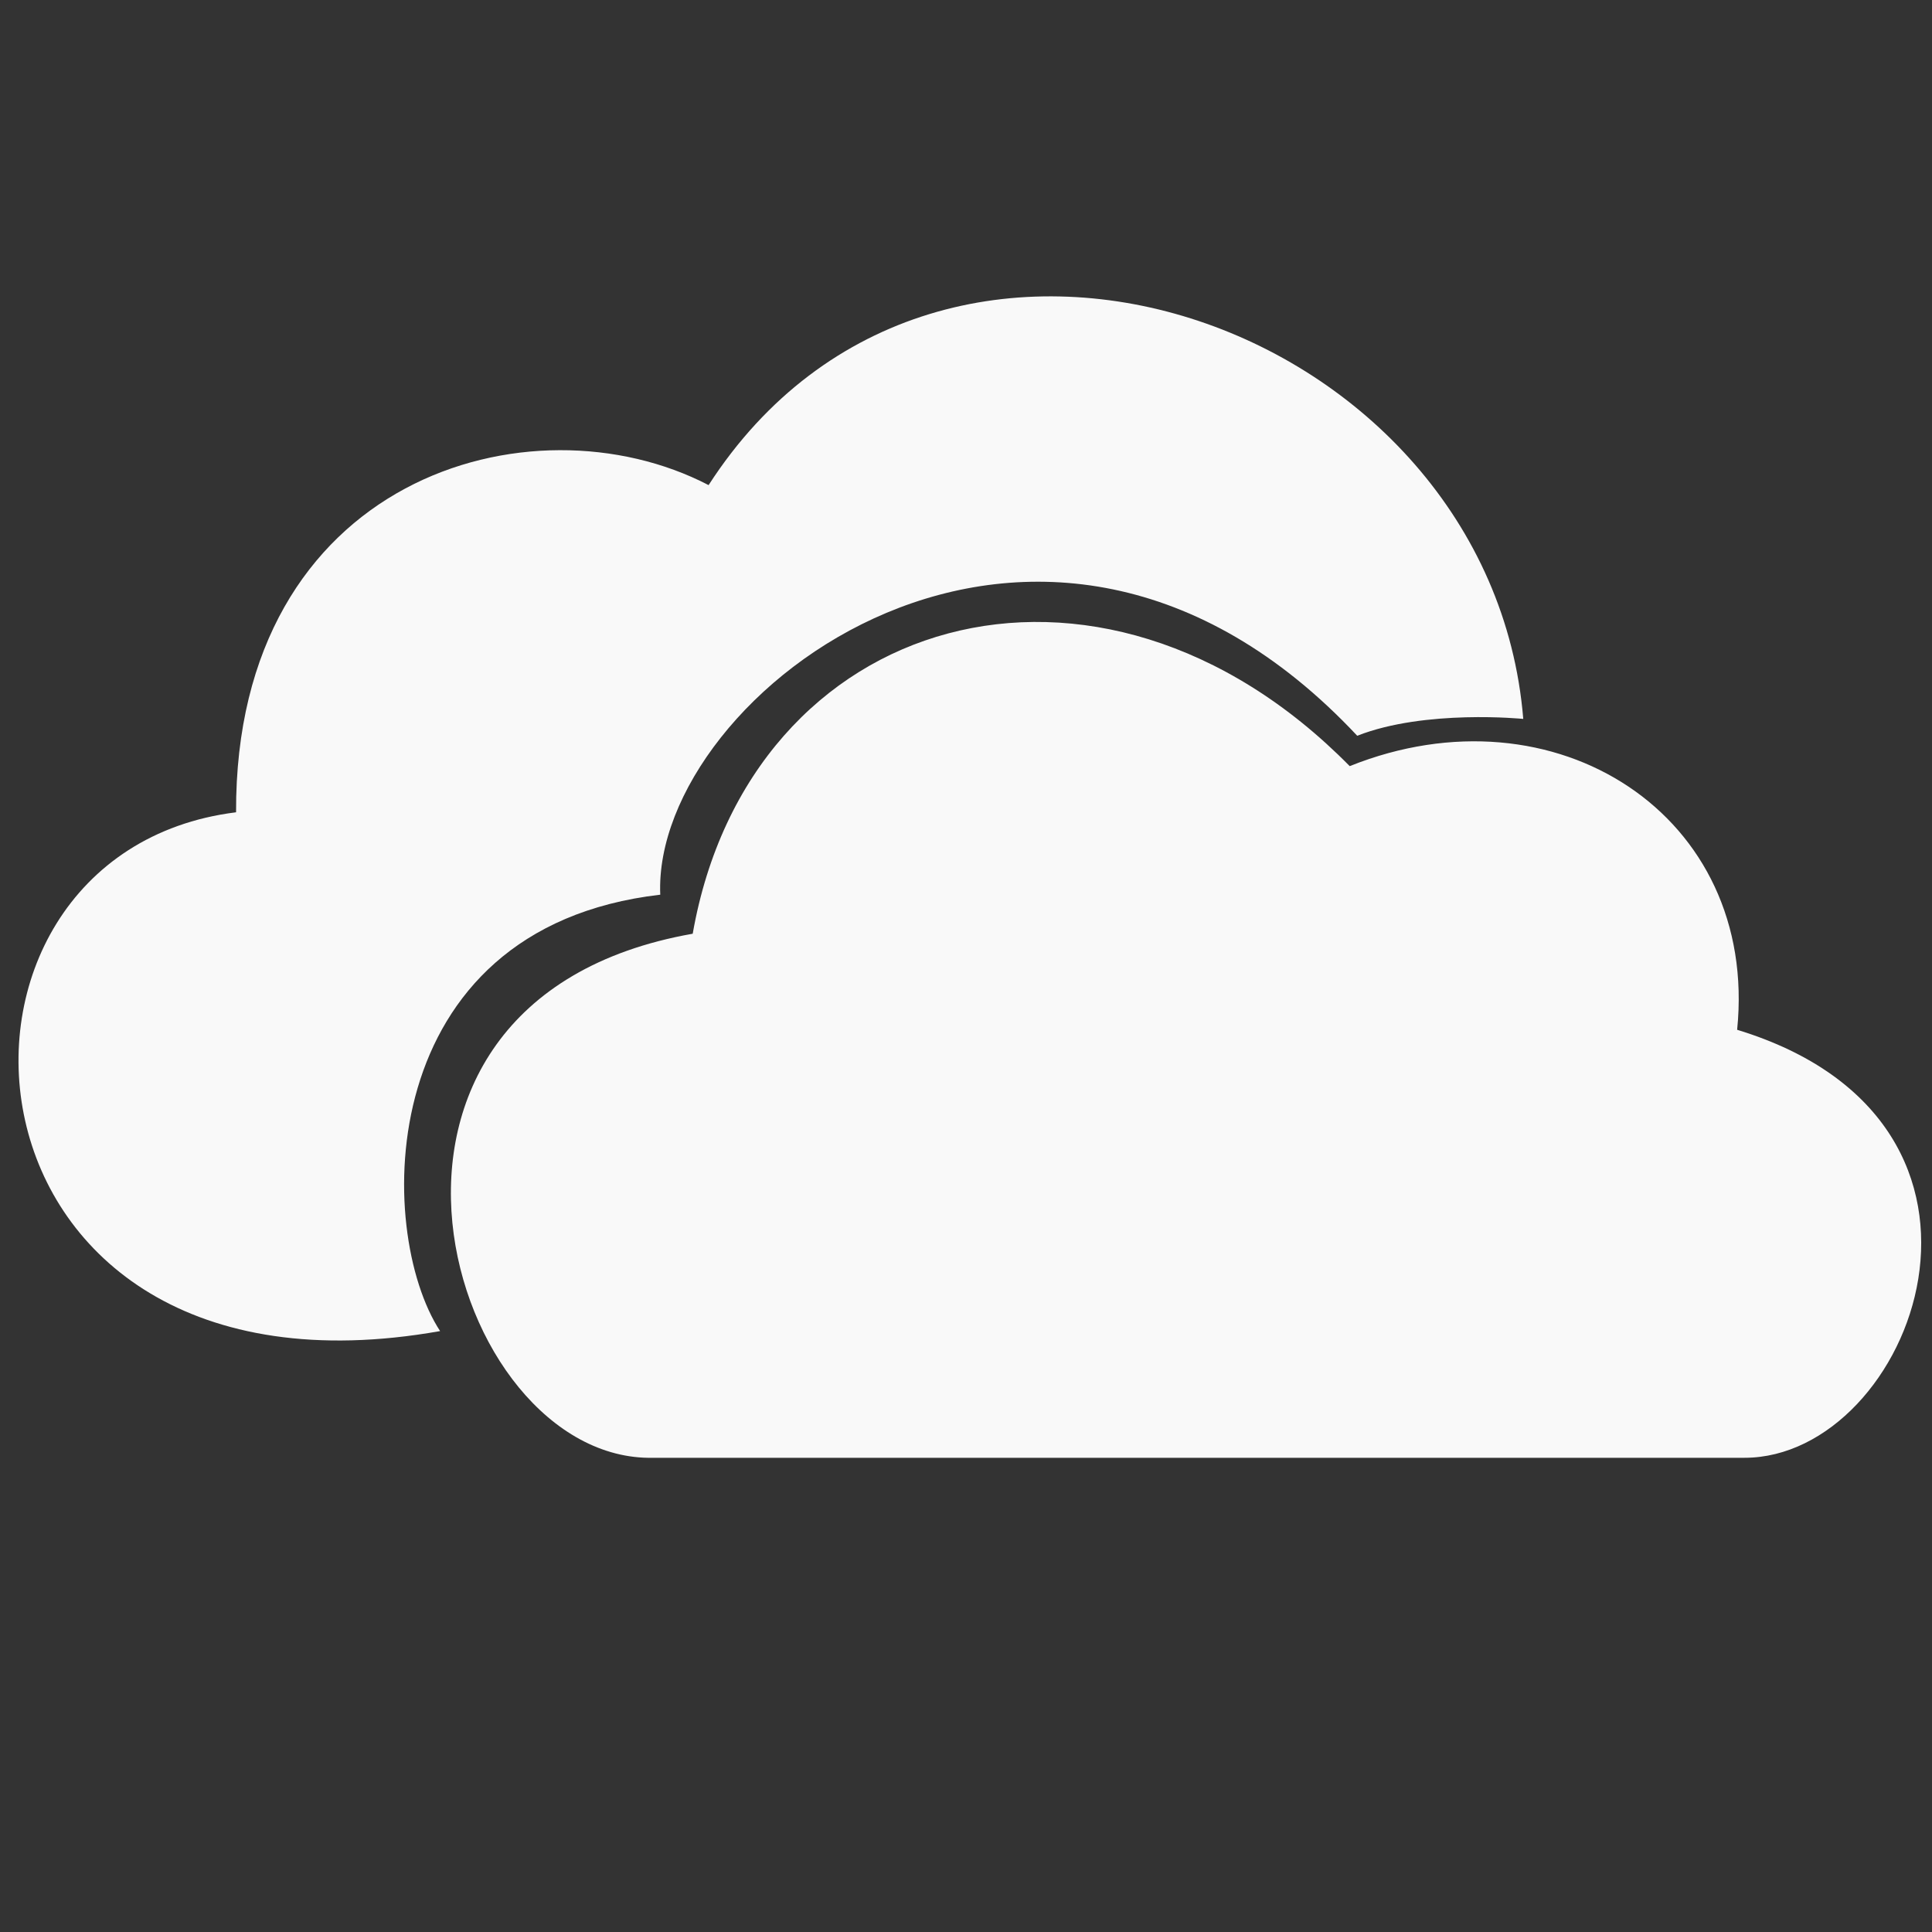 <?xml version="1.0" encoding="UTF-8" standalone="no"?>
<!-- Created with Inkscape (http://www.inkscape.org/) -->

<svg
   xmlns:dc="http://purl.org/dc/elements/1.1/"
   xmlns:cc="http://creativecommons.org/ns#"
   xmlns:rdf="http://www.w3.org/1999/02/22-rdf-syntax-ns#"
   xmlns:svg="http://www.w3.org/2000/svg"
   xmlns="http://www.w3.org/2000/svg"
   xmlns:sodipodi="http://sodipodi.sourceforge.net/DTD/sodipodi-0.dtd"
   xmlns:inkscape="http://www.inkscape.org/namespaces/inkscape"
   width="64mm"
   height="64mm"
   viewBox="0 0 64 64"
   version="1.1"
   id="svg949"
   inkscape:version="0.92.2 2405546, 2018-03-11"
   sodipodi:docname="cloud_in.svg">
  <rect x="0" y="0" width="64" height="64" fill="#333333" stroke="none"/>
  <defs
     id="defs943">
    <inkscape:path-effect
       effect="bspline"
       id="path-effect857"
       is_visible="true"
       weight="33.333"
       steps="2"
       helper_size="0"
       apply_no_weight="true"
       apply_with_weight="true"
       only_selected="false" />
    <inkscape:path-effect
       effect="bspline"
       id="path-effect848"
       is_visible="true"
       weight="33.333"
       steps="2"
       helper_size="0"
       apply_no_weight="true"
       apply_with_weight="true"
       only_selected="false" />
    <inkscape:path-effect
       effect="bspline"
       id="path-effect1216"
       is_visible="true"
       weight="33.333"
       steps="2"
       helper_size="0"
       apply_no_weight="true"
       apply_with_weight="true"
       only_selected="false" />
    <inkscape:path-effect
       effect="bspline"
       id="path-effect1216-8"
       is_visible="true"
       weight="33.333"
       steps="2"
       helper_size="0"
       apply_no_weight="true"
       apply_with_weight="true"
       only_selected="false" />
    <inkscape:path-effect
       effect="bspline"
       id="path-effect1216-9"
       is_visible="true"
       weight="33.333"
       steps="2"
       helper_size="0"
       apply_no_weight="true"
       apply_with_weight="true"
       only_selected="false" />
  </defs>
  <sodipodi:namedview
     id="base"
     pagecolor="#ffffff"
     bordercolor="#666666"
     borderopacity="1.0"
     inkscape:pageopacity="0.0"
     inkscape:pageshadow="2"
     inkscape:zoom="1.4"
     inkscape:cx="131.16813"
     inkscape:cy="1.9137086"
     inkscape:document-units="mm"
     inkscape:current-layer="layer1"
     showgrid="false"
     inkscape:pagecheckerboard="true"
     inkscape:window-width="934"
     inkscape:window-height="1027"
     inkscape:window-x="976"
     inkscape:window-y="8"
     inkscape:window-maximized="0" />
  <g
     inkscape:label="Layer 1"
     inkscape:groupmode="layer"
     id="layer1"
     transform="translate(0,-233)">
    <path
       style="fill:#ffffff;fill-opacity:0.97;stroke-width:0.356"
       d="m 21.64,281.291 c -6.823,0.157 -11.358,-15.127 1.307,-17.36 1.871,-10.67 13.439,-14.006 21.764,-5.552 6.807,-2.73 13.552,1.634 12.834,8.734 10.121,3.087 5.801,14.178 0.244,14.178 z M 7.82,259.909 c -0.04,-11.089 9.764,-13.9 15.653,-10.839 7.689,-11.915 25.911,-5.392 26.987,7.745 0,0 -3.246,-0.328 -5.5,0.558 -10.518,-11.225 -23.374,-1.386 -23.088,5.265 -9.543,1.105 -9.458,11.146 -7.293,14.456 -16.573,2.938 -17.832,-15.805 -6.759,-17.186 z"
       id="path938"
       inkscape:connector-curvature="0"
       sodipodi:nodetypes="ccccccccccccc" />
  </g>
</svg>
